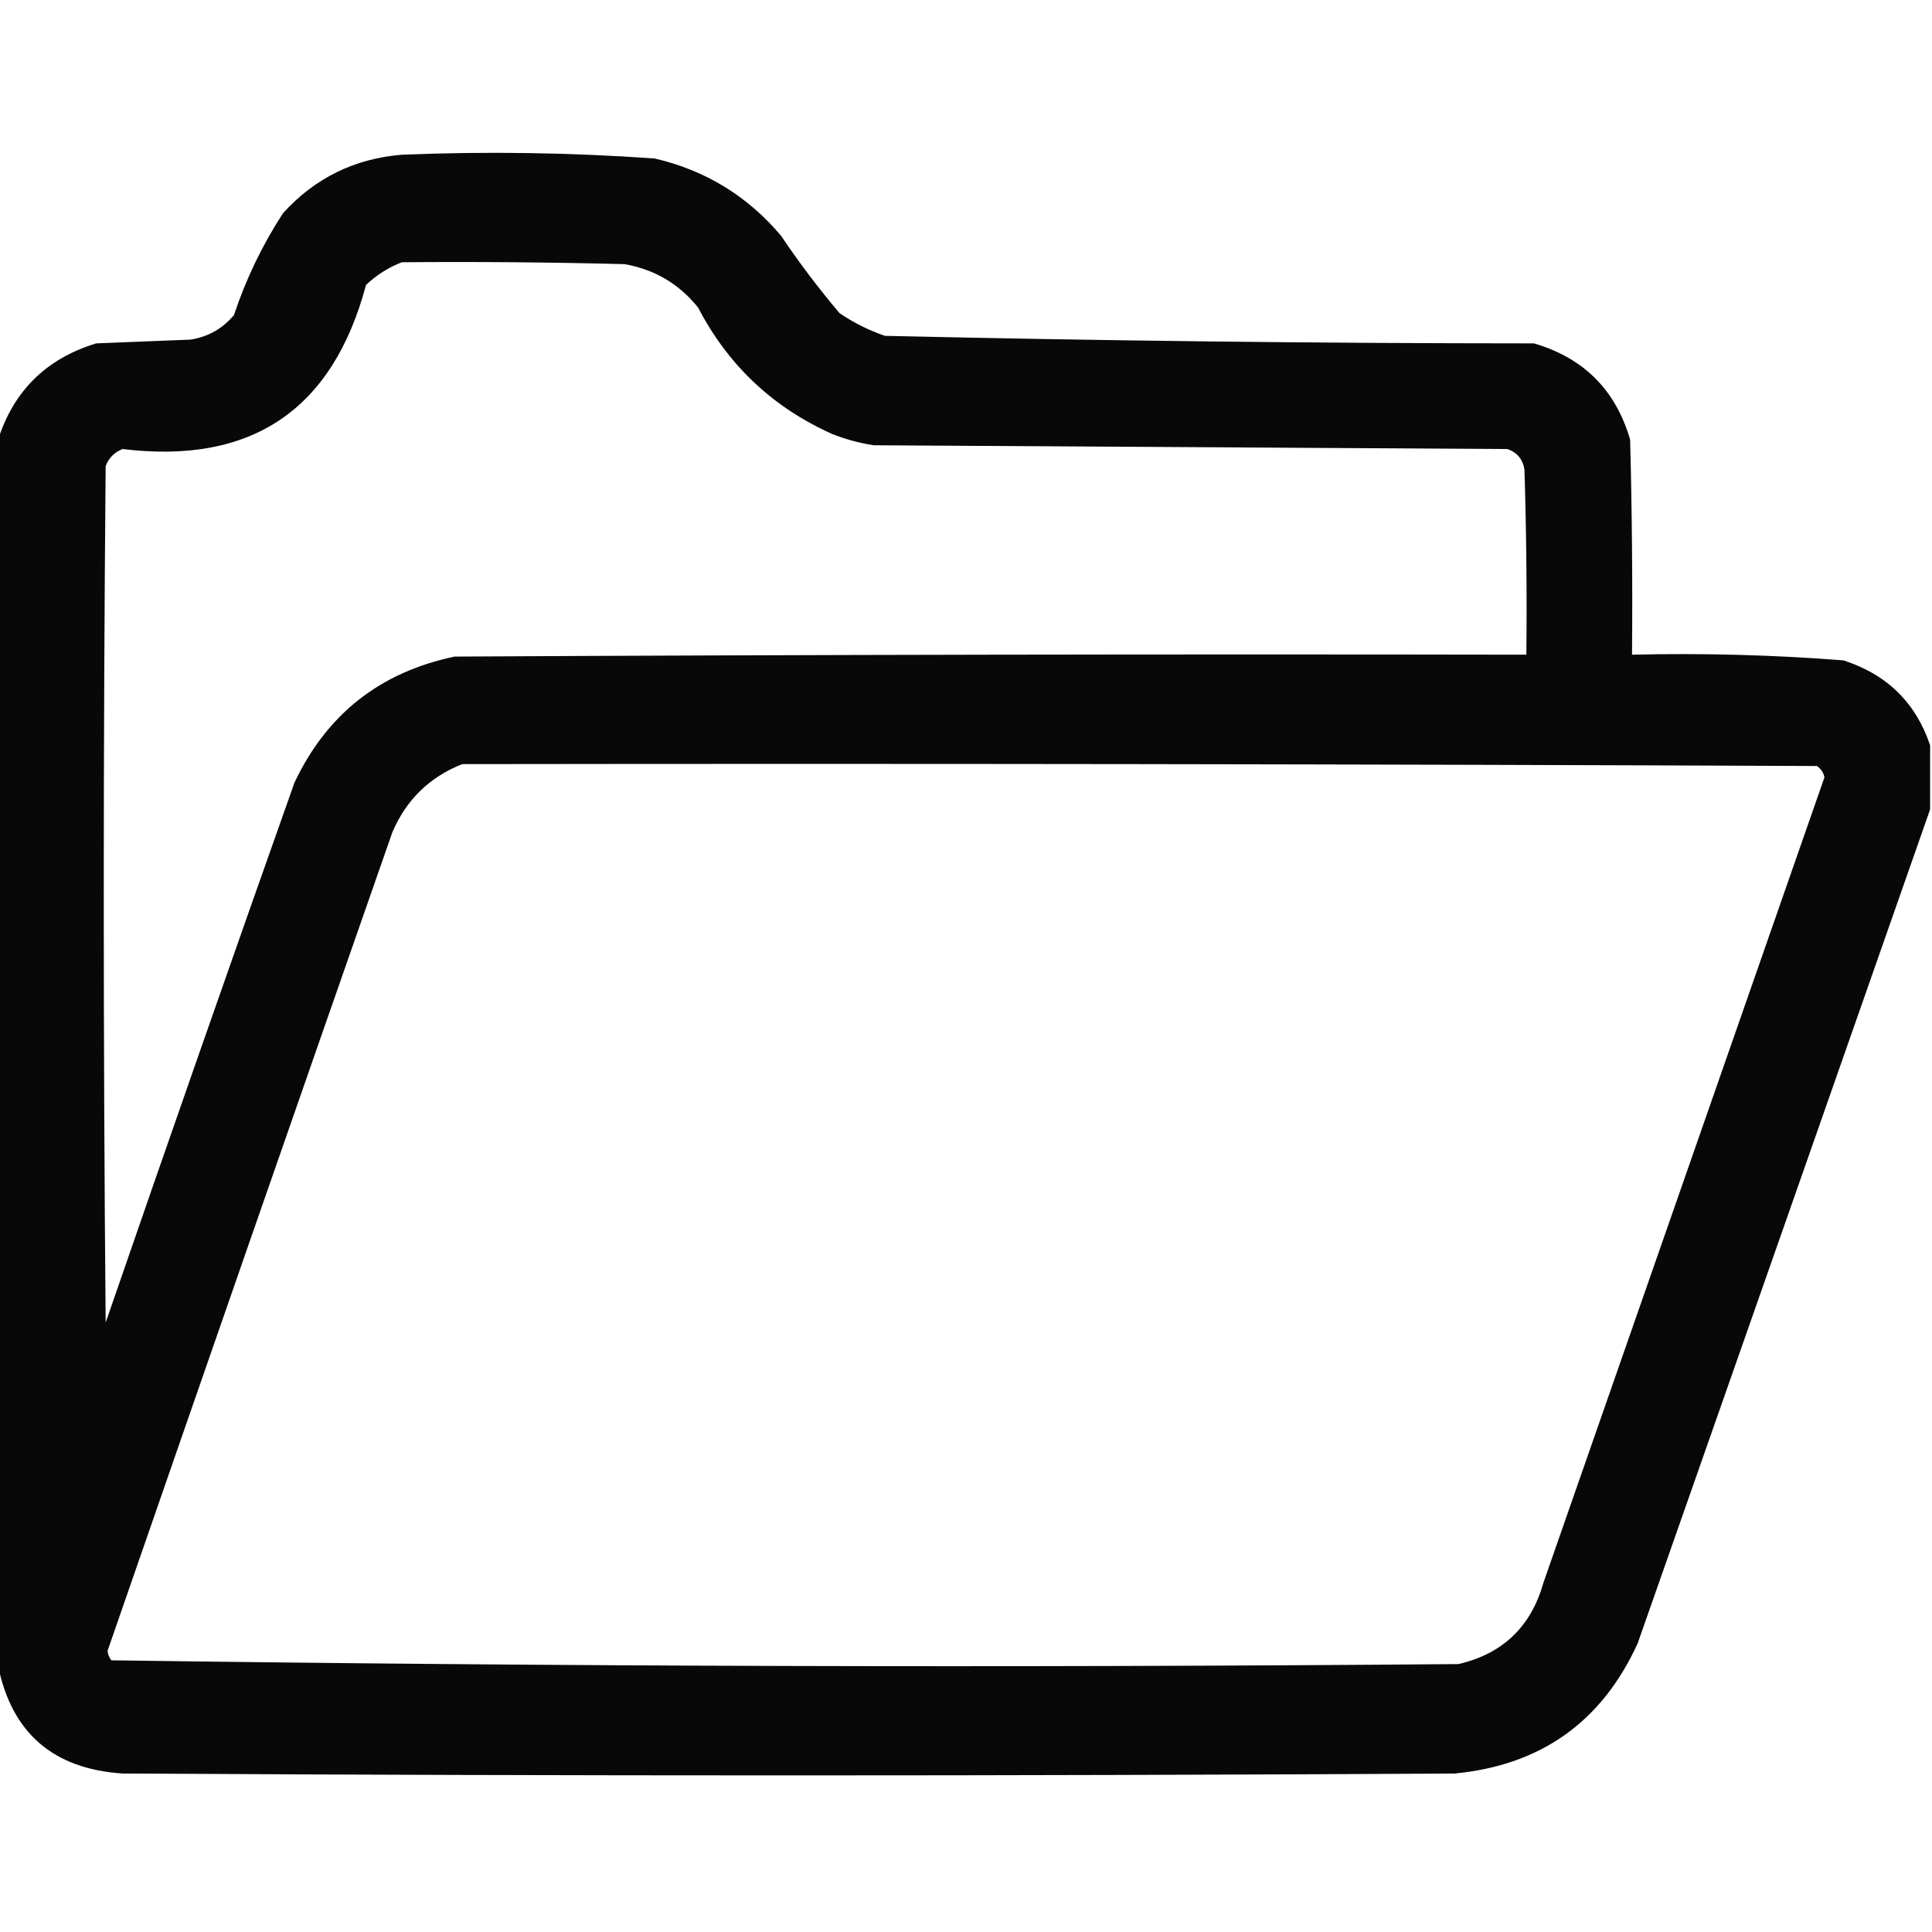 <?xml version="1.0" encoding="UTF-8"?>
<!DOCTYPE svg PUBLIC "-//W3C//DTD SVG 1.1//EN" "http://www.w3.org/Graphics/SVG/1.1/DTD/svg11.dtd">
<svg xmlns="http://www.w3.org/2000/svg" version="1.1" width="512px" height="512px" style="shape-rendering:geometricPrecision; text-rendering:geometricPrecision; image-rendering:optimizeQuality; fill-rule:evenodd; clip-rule:evenodd" xmlns:xlink="http://www.w3.org/1999/xlink">
<g><path style="opacity:0.968" fill="#000001" d="M 511.5,197.5 C 511.5,203.167 511.5,208.833 511.5,214.5C 485.731,288.069 459.898,361.736 434,435.5C 424.515,456.308 408.348,467.808 385.5,470C 267.833,470.667 150.167,470.667 32.5,470C 14.138,468.792 3.138,459.292 -0.5,441.5C -0.5,333.167 -0.5,224.833 -0.5,116.5C 3.651,103.517 12.318,95.017 25.5,91C 33.833,90.667 42.167,90.333 50.5,90C 55.151,89.258 58.984,87.092 62,83.5C 65.191,73.913 69.525,64.913 75,56.5C 83.43,47.202 93.93,42.035 106.5,41C 128.863,40.091 151.196,40.424 173.5,42C 186.954,45.126 198.121,51.959 207,62.5C 211.783,69.617 216.949,76.45 222.5,83C 226.221,85.527 230.221,87.527 234.5,89C 291.797,90.313 349.13,90.98 406.5,91C 419.667,94.833 428.167,103.333 432,116.5C 432.5,135.497 432.667,154.497 432.5,173.5C 451.222,173.052 469.888,173.552 488.5,175C 500.016,178.684 507.683,186.184 511.5,197.5 Z M 106.5,69.5 C 126.169,69.333 145.836,69.5 165.5,70C 173.457,71.394 179.957,75.228 185,81.5C 192.945,96.778 204.779,107.945 220.5,115C 224.057,116.408 227.724,117.408 231.5,118C 287.5,118.333 343.5,118.667 399.5,119C 402.102,119.935 403.602,121.768 404,124.5C 404.5,140.83 404.667,157.163 404.5,173.5C 309.833,173.333 215.166,173.5 120.5,174C 100.709,178.134 86.542,189.301 78,207.5C 61.136,255.091 44.469,302.758 28,350.5C 27.333,274.833 27.333,199.167 28,123.5C 28.833,121.333 30.333,119.833 32.5,119C 66.666,123.153 88.166,108.653 97,75.5C 99.843,72.837 103.009,70.837 106.5,69.5 Z M 122.5,202.5 C 242.167,202.333 361.834,202.5 481.5,203C 482.574,203.739 483.241,204.739 483.5,206C 458.667,277.167 433.833,348.333 409,419.5C 405.724,431.11 398.224,438.277 386.5,441C 267.419,441.996 148.419,441.663 29.5,440C 28.942,439.275 28.608,438.442 28.5,437.5C 53.566,365.135 78.733,292.801 104,220.5C 107.691,211.914 113.857,205.914 122.5,202.5 Z"/></g>
</svg>
